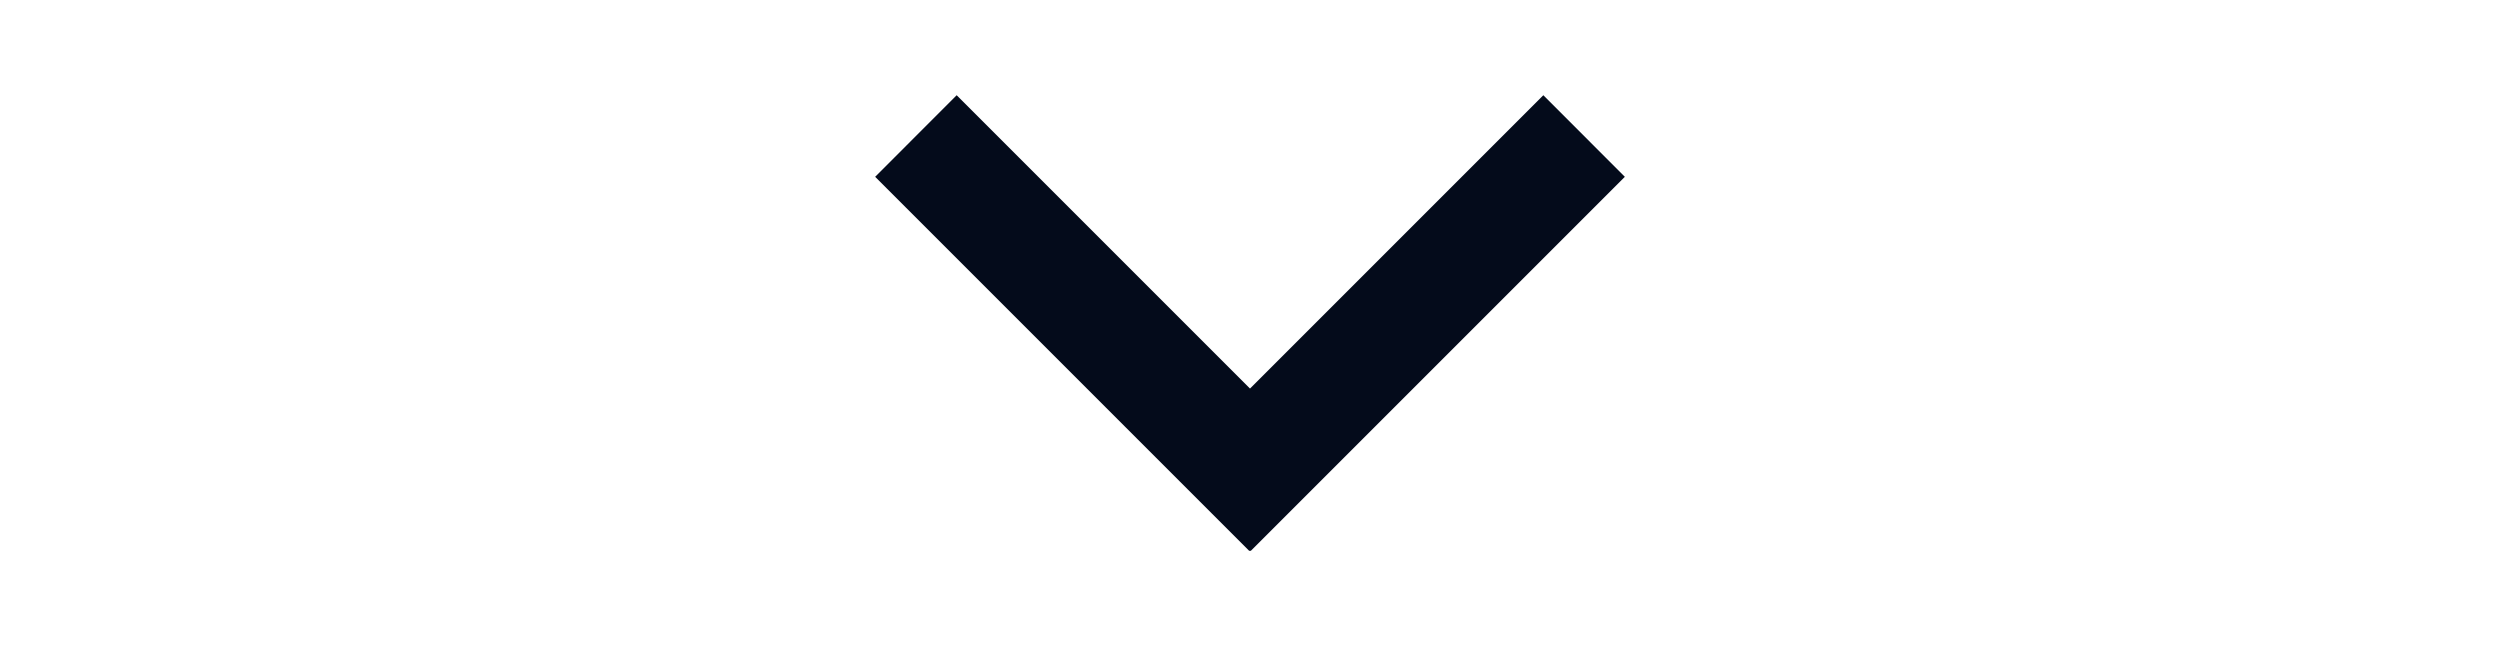 <?xml version="1.0" encoding="utf-8"?>
<!-- Generator: Adobe Illustrator 17.0.0, SVG Export Plug-In . SVG Version: 6.00 Build 0)  -->
<!DOCTYPE svg PUBLIC "-//W3C//DTD SVG 1.1//EN" "http://www.w3.org/Graphics/SVG/1.1/DTD/svg11.dtd">
<svg version="1.1" id="Layer_1" xmlns="http://www.w3.org/2000/svg" xmlns:xlink="http://www.w3.org/1999/xlink" x="0px" y="0px"
	 width="141.73px" height="36.667px" viewBox="0 0 141.73 36.667" enable-background="new 0 0 141.73 36.667" xml:space="preserve">
<polygon fill="#040B1B" stroke="#040B1B" stroke-width="5" stroke-miterlimit="10" points="88.581,10.023 87.494,8.935 
	70.865,25.564 54.236,8.935 53.149,10.023 70.858,27.732 70.865,27.725 70.872,27.732 "/>
</svg>

